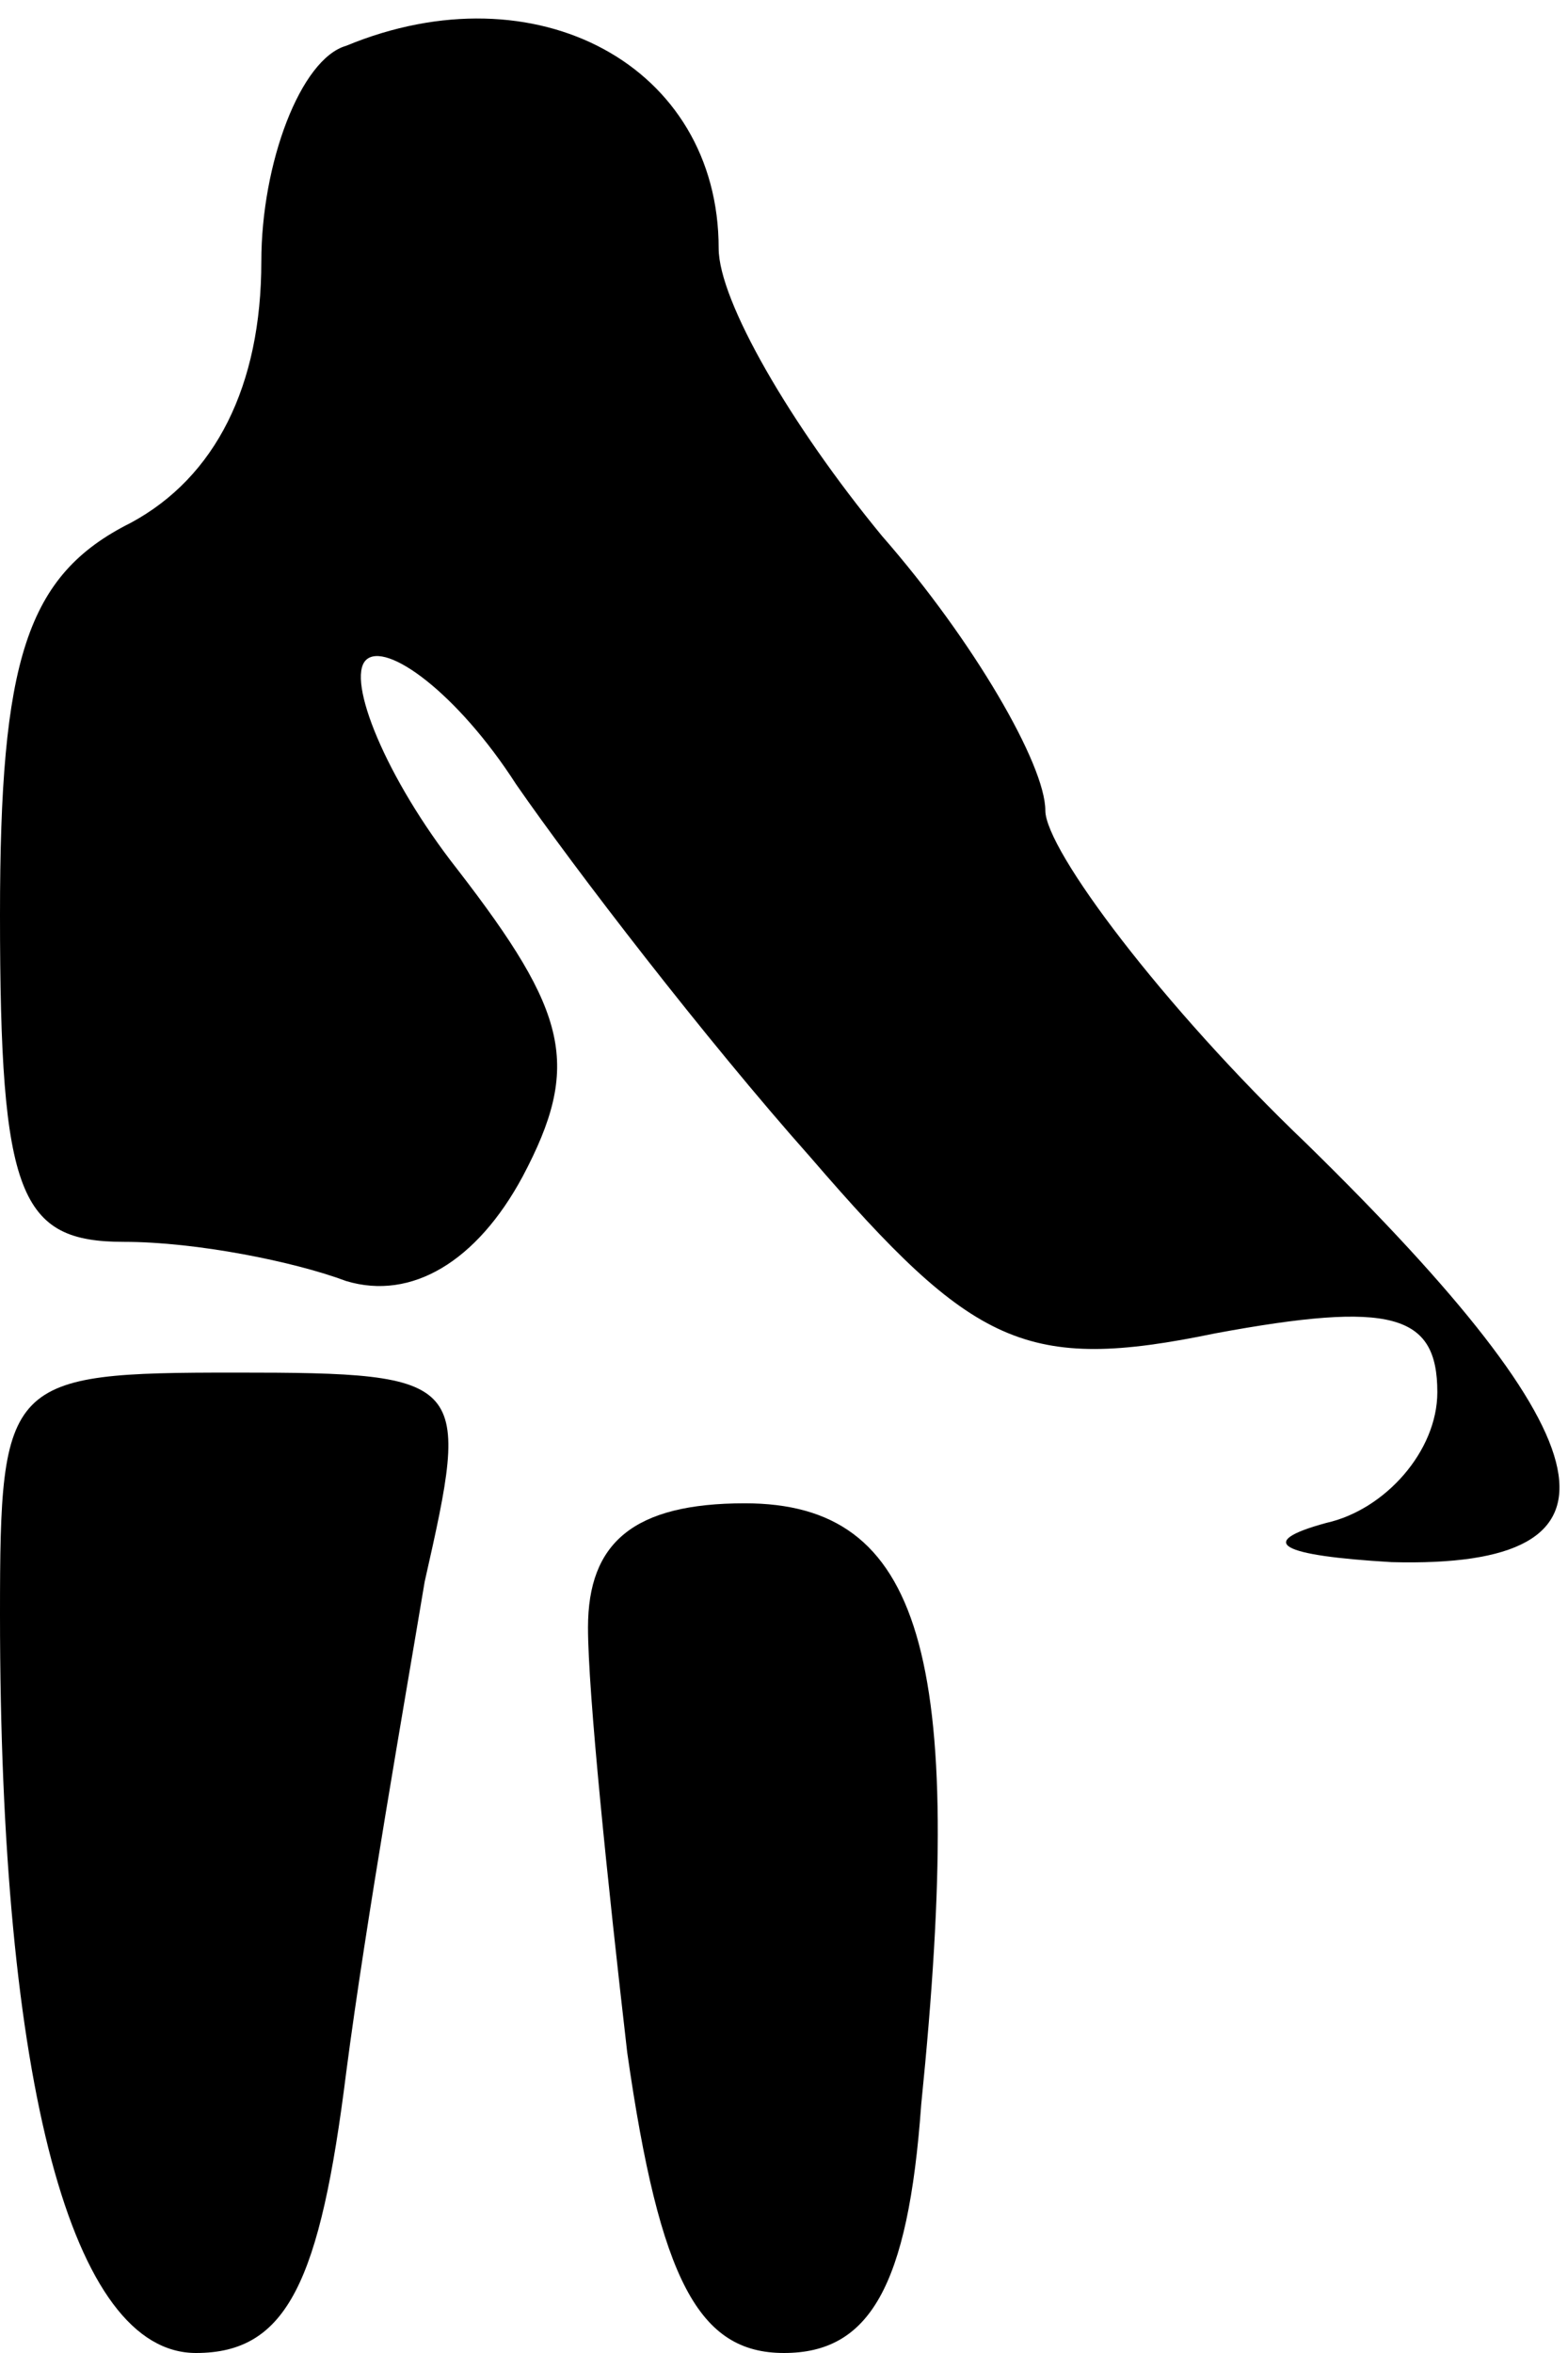 <?xml version="1.0" standalone="no"?>
<!DOCTYPE svg PUBLIC "-//W3C//DTD SVG 20010904//EN"
 "http://www.w3.org/TR/2001/REC-SVG-20010904/DTD/svg10.dtd">
<svg version="1.0" xmlns="http://www.w3.org/2000/svg"
 width="24pt" height="36pt" viewBox="0 0 24 36"
 preserveAspectRatio="xMidYMid meet">
<g transform="translate(0,36) scale(0.1,-0.1)"
fill="#000000" stroke="none">
<path fill="#000000" stroke="none" d="M53 353 c-7 -2 -13 -18 -13 -33 0 -19
-7 -33 -20 -40 -16 -8 -20 -21 -20 -60 0 -43 3 -50 19 -50 11 0 26 -3 34 -6
10 -3 20 3 27 16 9 17 7 25 -10 47 -11 14 -17 29 -14 32 3 3 14 -5 23 -19 9
-13 29 -39 45 -57 25 -29 33 -33 62 -27 27 5 34 3 34 -9 0 -9 -8 -18 -17 -20
-11 -3 -7 -5 10 -6 38 -1 34 18 -13 64 -22 21 -40 45 -40 51 0 7 -11 26 -25
42 -14 17 -25 36 -25 44 0 28 -28 43 -57 31z"/>
<path fill="#000000" stroke="none" d="M0 113 c0 -72 11 -113 30 -113 14 0 19
11 23 43 3 23 9 57 12 75 7 31 7 32 -29 32 -35 0 -36 -1 -36 -37z"/>
<path fill="#000000" stroke="none" d="M90 111 c0 -10 3 -39 6 -65 5 -35 11
-46 24 -46 13 0 19 10 21 38 7 69 0 92 -27 92 -17 0 -24 -6 -24 -19z"/>
</g>
</svg>
